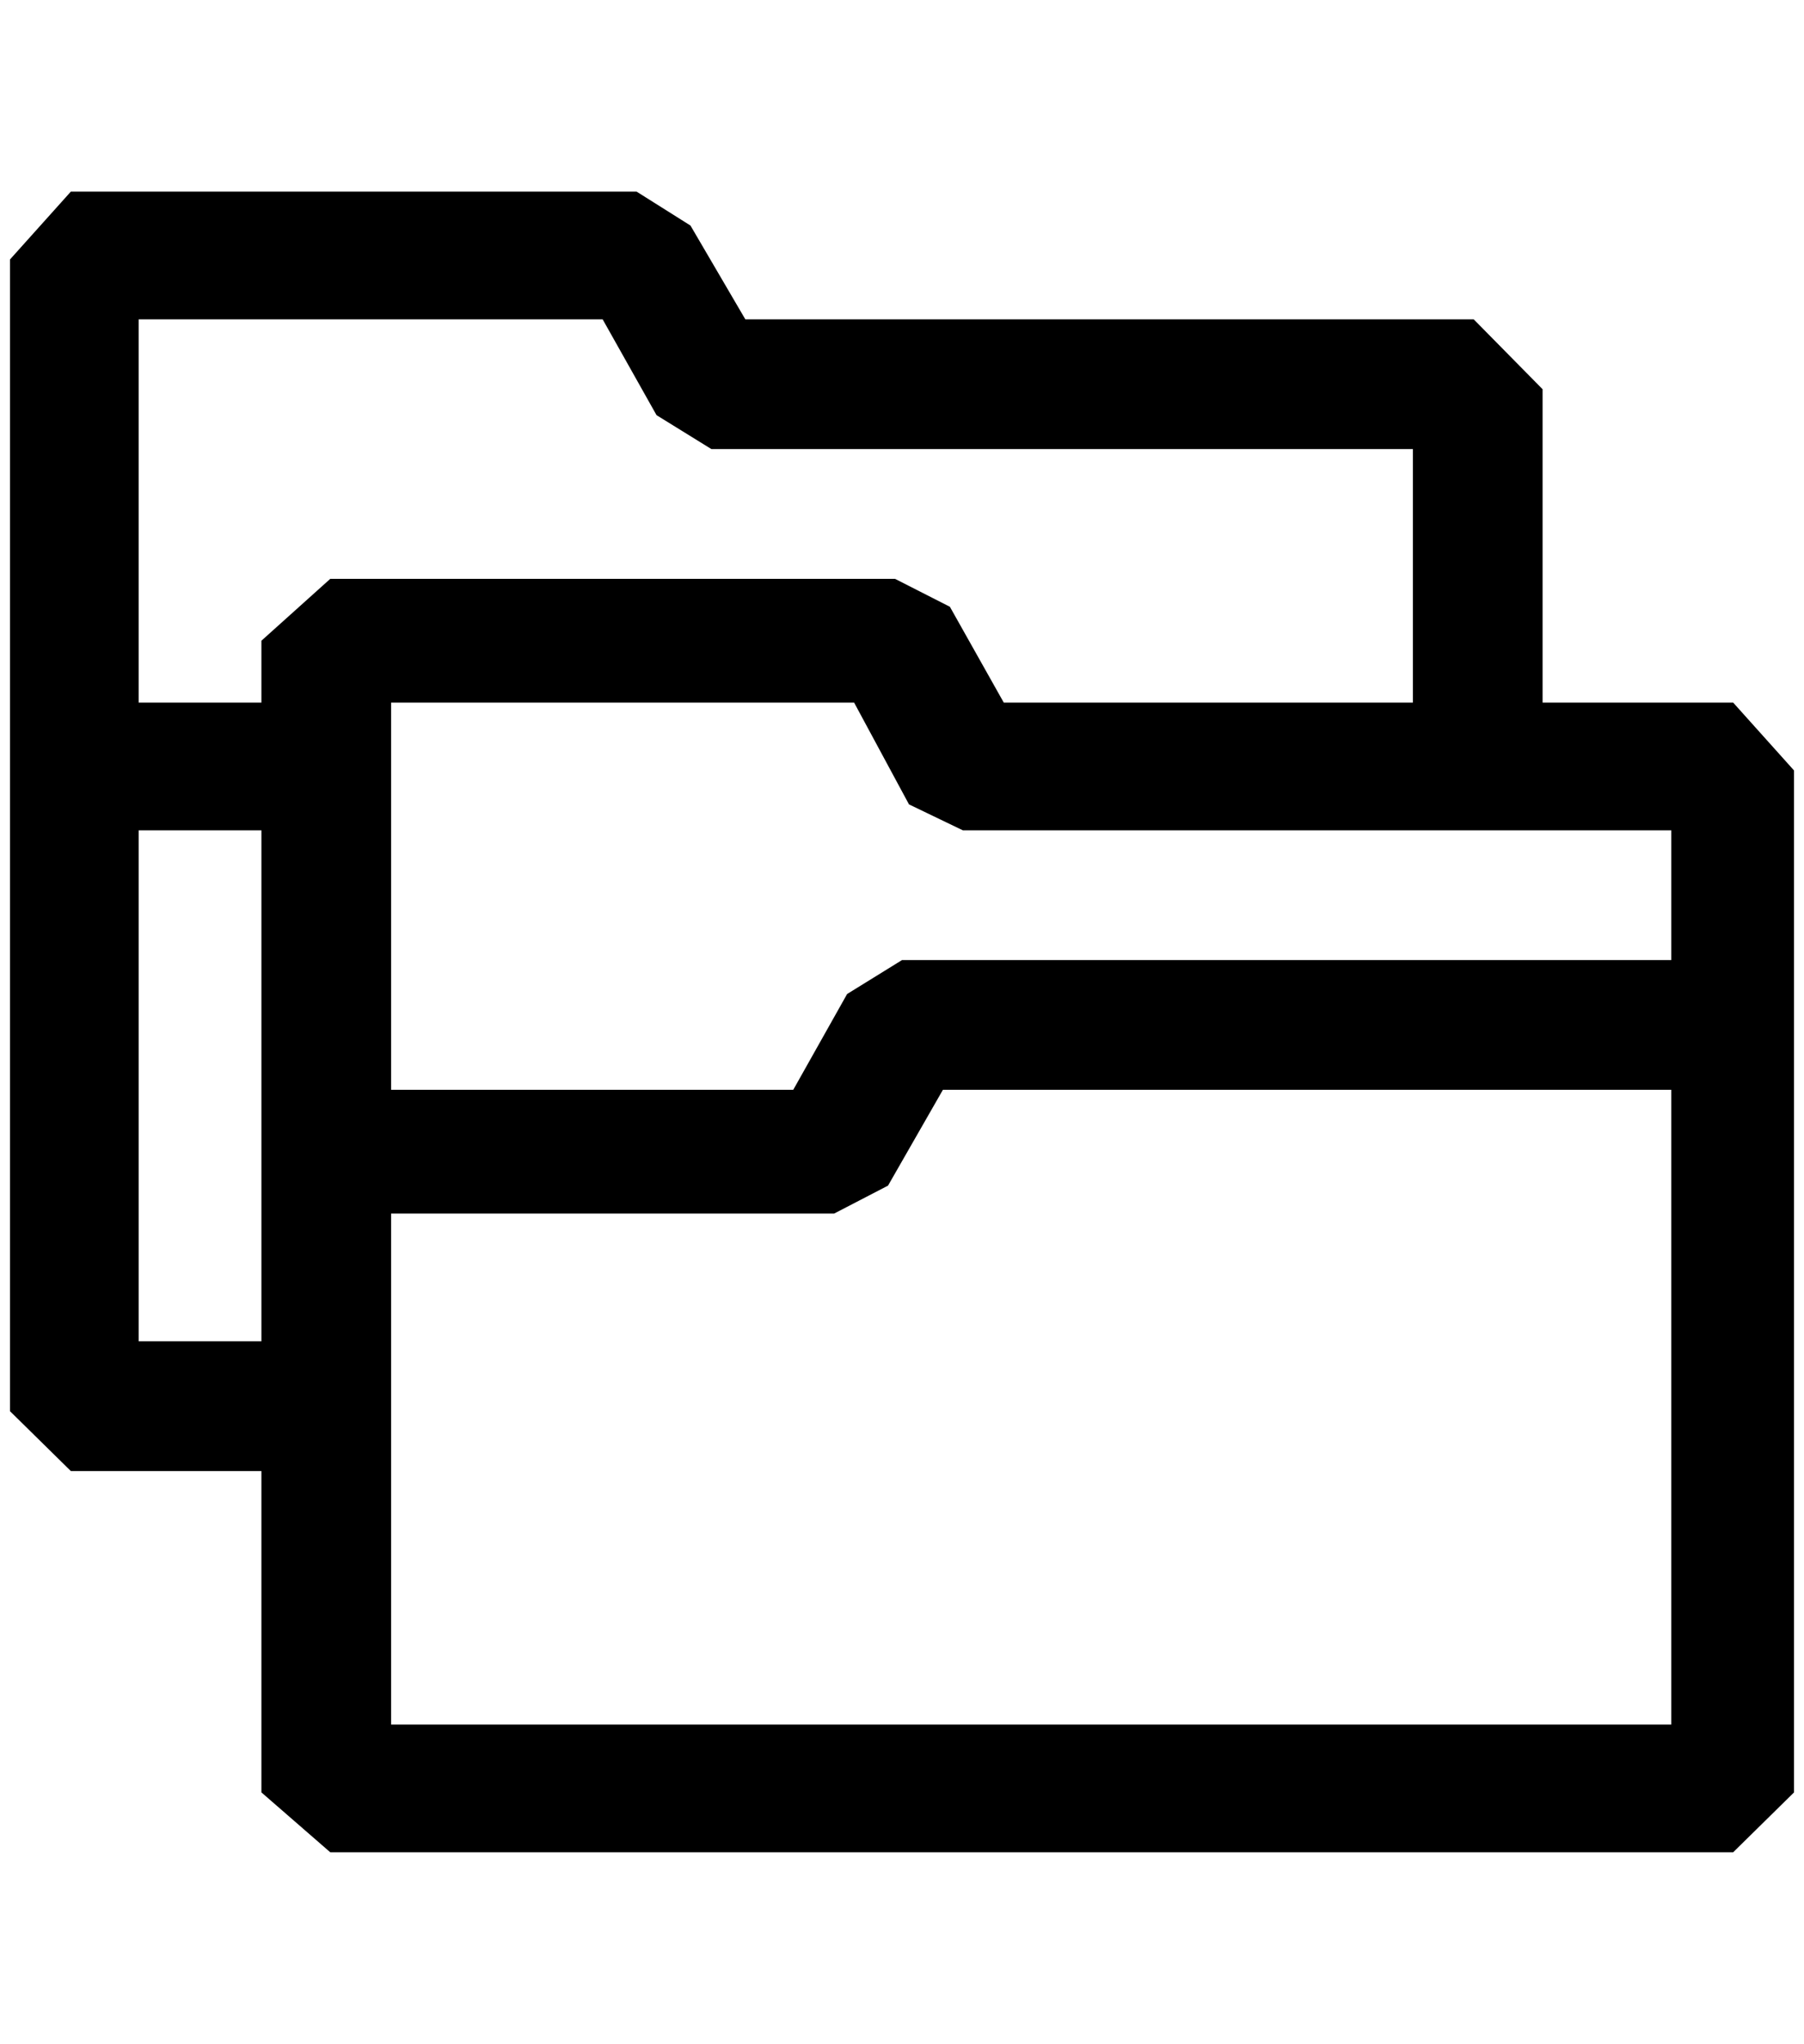 <?xml version="1.0" standalone="no"?>
<!DOCTYPE svg PUBLIC "-//W3C//DTD SVG 1.1//EN" "http://www.w3.org/Graphics/SVG/1.1/DTD/svg11.dtd" >
<svg xmlns="http://www.w3.org/2000/svg" xmlns:xlink="http://www.w3.org/1999/xlink" version="1.1" viewBox="-10 0 1808 2048">
   <path fill="currentColor"
d="M129 1344h123v-512h-123v512zM252 704v-62l69 -62h566l55 28l54 96h731l61 68v1024l-61 60h-1406l-69 -60v-322h-191l-61 -60v-1154l61 -68h567l54 34l55 94h730l69 70v314h-130v-254h-703l-55 -34l-54 -96h-465v384h123zM901 806l-55 -102h-464v388h403l54 -96l55 -34
h771v-130h-710zM826 1216h-444v512h1283v-636h-730l-55 96z" />
</svg>
